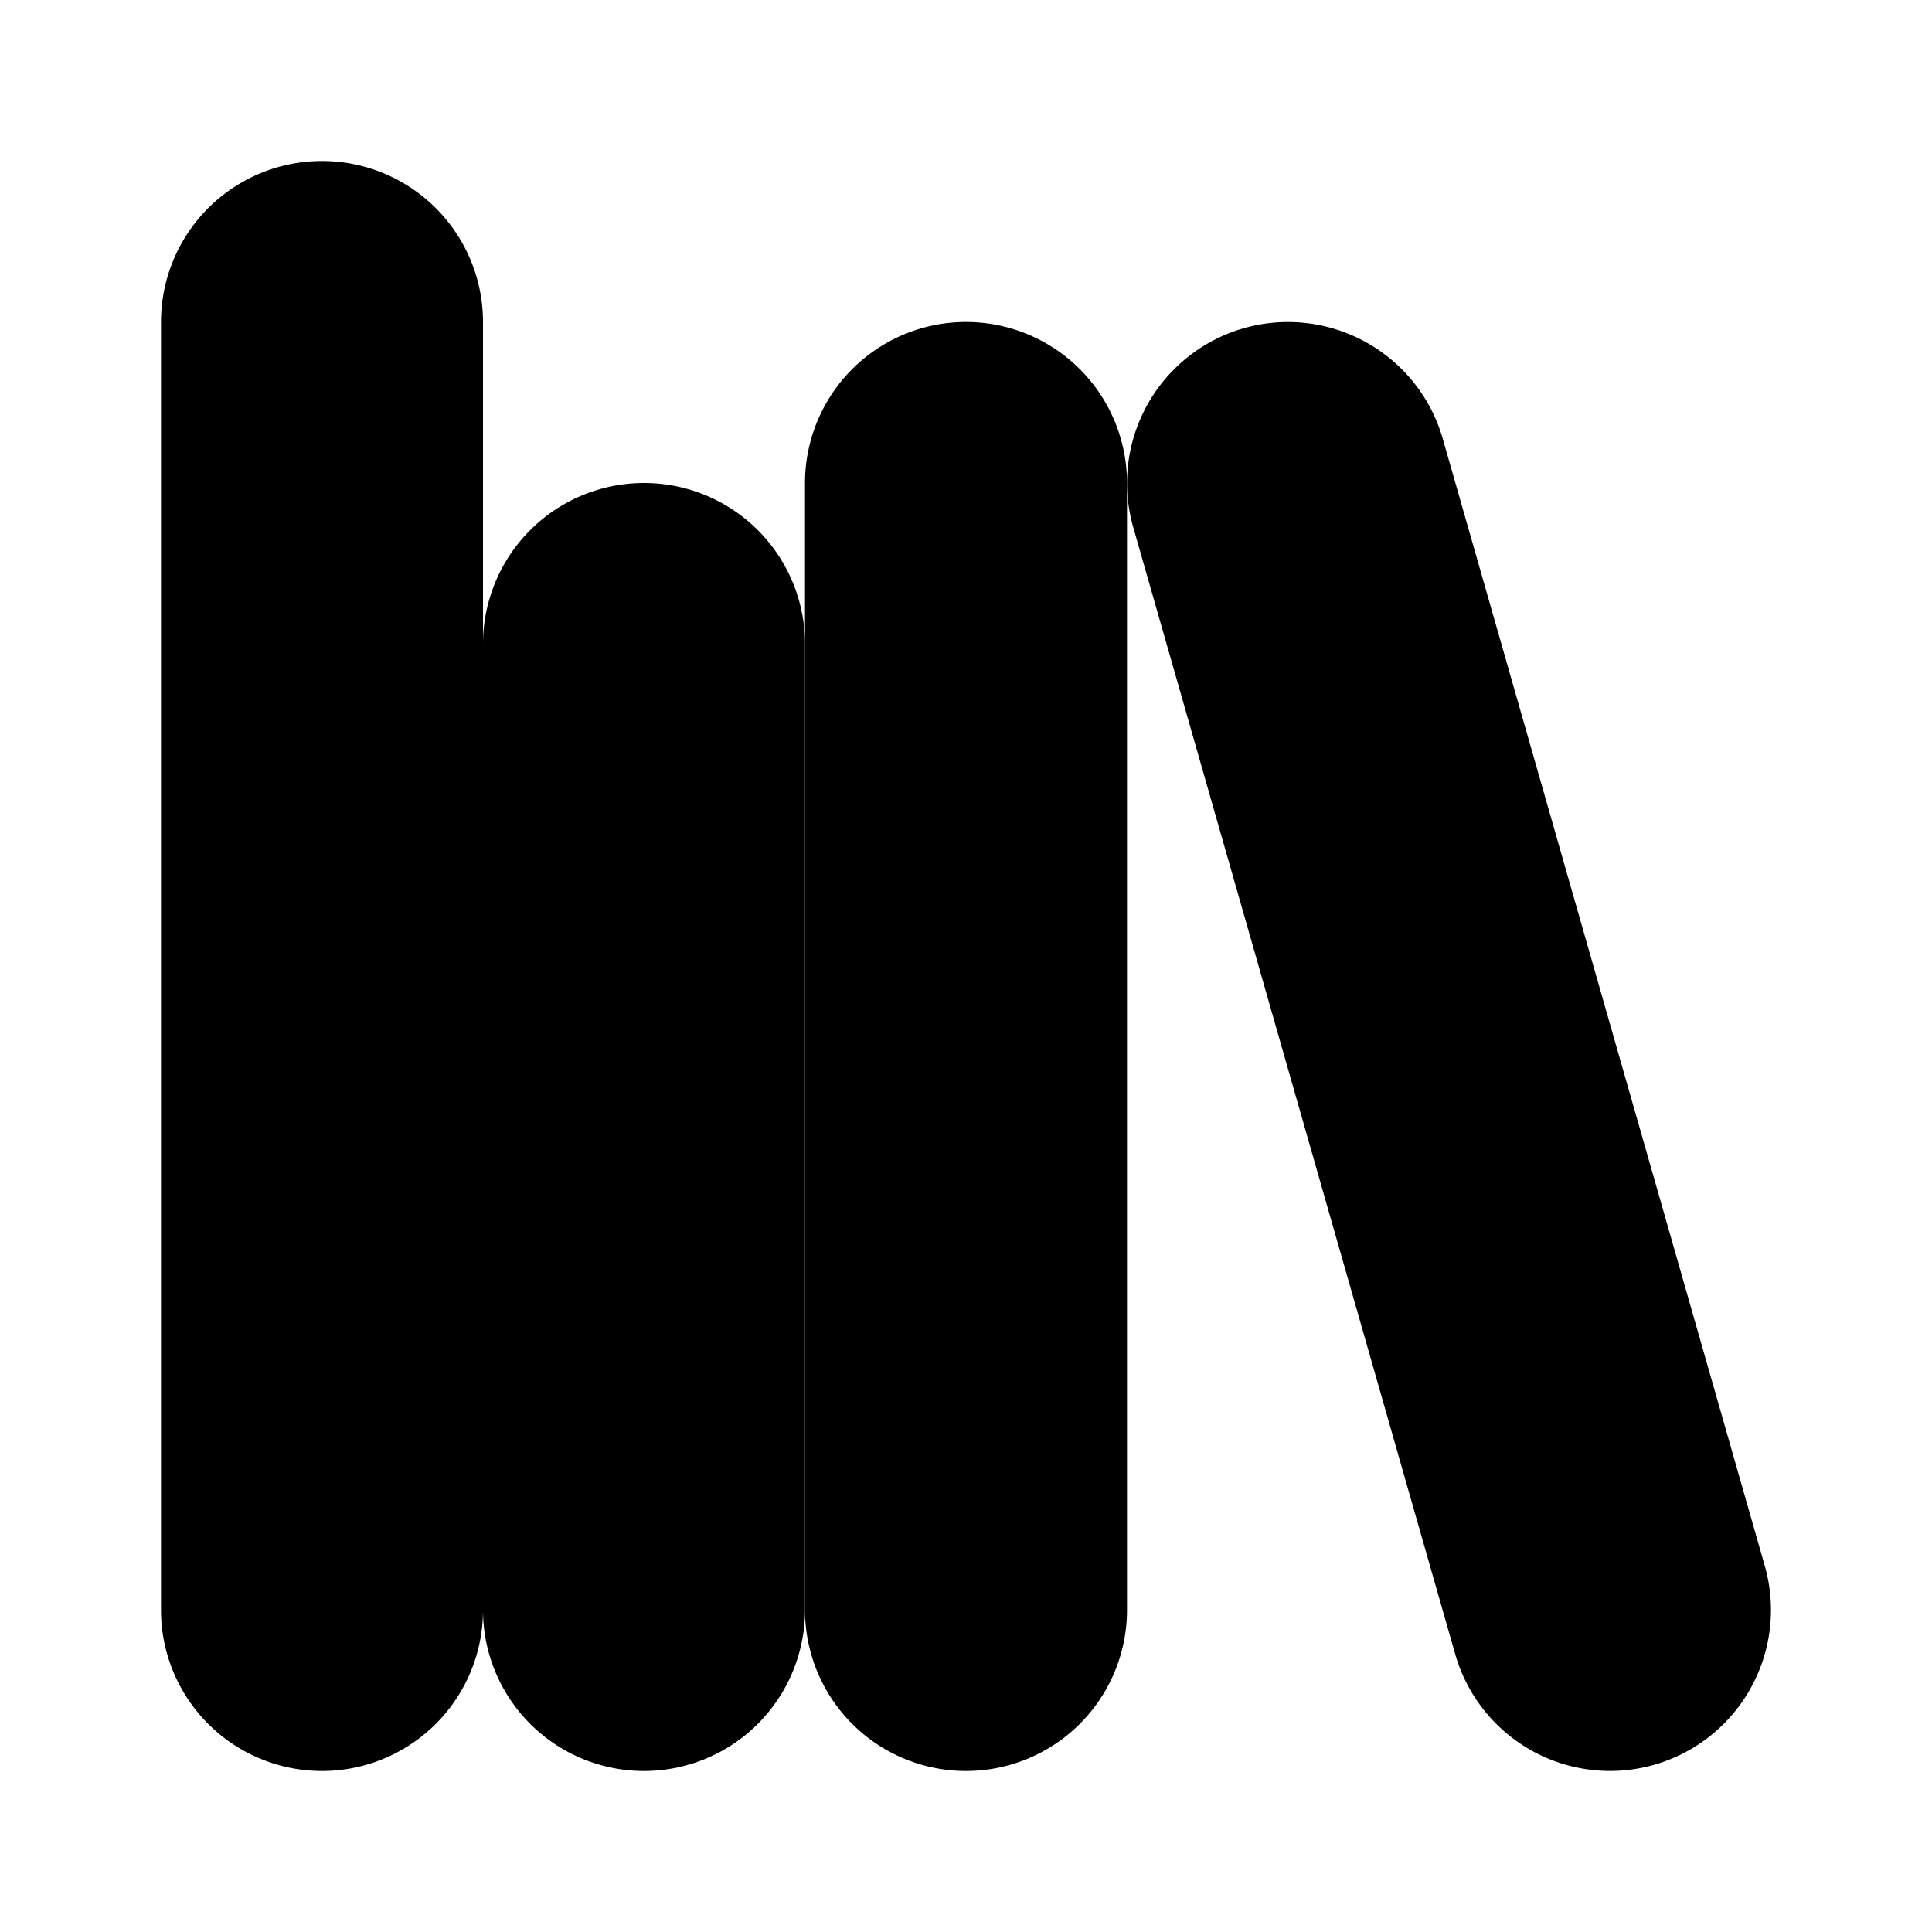 <?xml version="1.0" encoding="UTF-8" standalone="no"?>
<svg
   width="24"
   height="24"
   viewBox="0 0 24 24"
   fill="none"
   stroke="currentColor"
   stroke-width="2"
   stroke-linecap="round"
   stroke-linejoin="round"
   version="1.1"
   id="svg10"
   xmlns="http://www.w3.org/2000/svg"
   xmlns:svg="http://www.w3.org/2000/svg">
  <defs
     id="defs14" />
  <path
     style="color:#000000;fill:#000000;-inkscape-stroke:none"
     d="m 15.725,5.039 a 1,1 0 0 0 -0.686,1.236 l 4,14 a 1,1 0 0 0 1.236,0.686 1,1 0 0 0 0.686,-1.236 l -4,-14 A 1,1 0 0 0 15.725,5.039 Z"
     id="path2" />
  <path
     style="color:#000000;fill:#000000;-inkscape-stroke:none"
     d="m 12,5 a 1,1 0 0 0 -1,1 v 14 a 1,1 0 0 0 1,1 1,1 0 0 0 1,-1 V 6 A 1,1 0 0 0 12,5 Z"
     id="path4" />
  <path
     style="color:#000000;fill:#000000;-inkscape-stroke:none"
     d="M 8,7 A 1,1 0 0 0 7,8 v 12 a 1,1 0 0 0 1,1 1,1 0 0 0 1,-1 V 8 A 1,1 0 0 0 8,7 Z"
     id="path6" />
  <path
     style="color:#000000;fill:#000000;-inkscape-stroke:none"
     d="M 4,3 A 1,1 0 0 0 3,4 v 16 a 1,1 0 0 0 1,1 1,1 0 0 0 1,-1 V 4 A 1,1 0 0 0 4,3 Z"
     id="path8" />
</svg>
